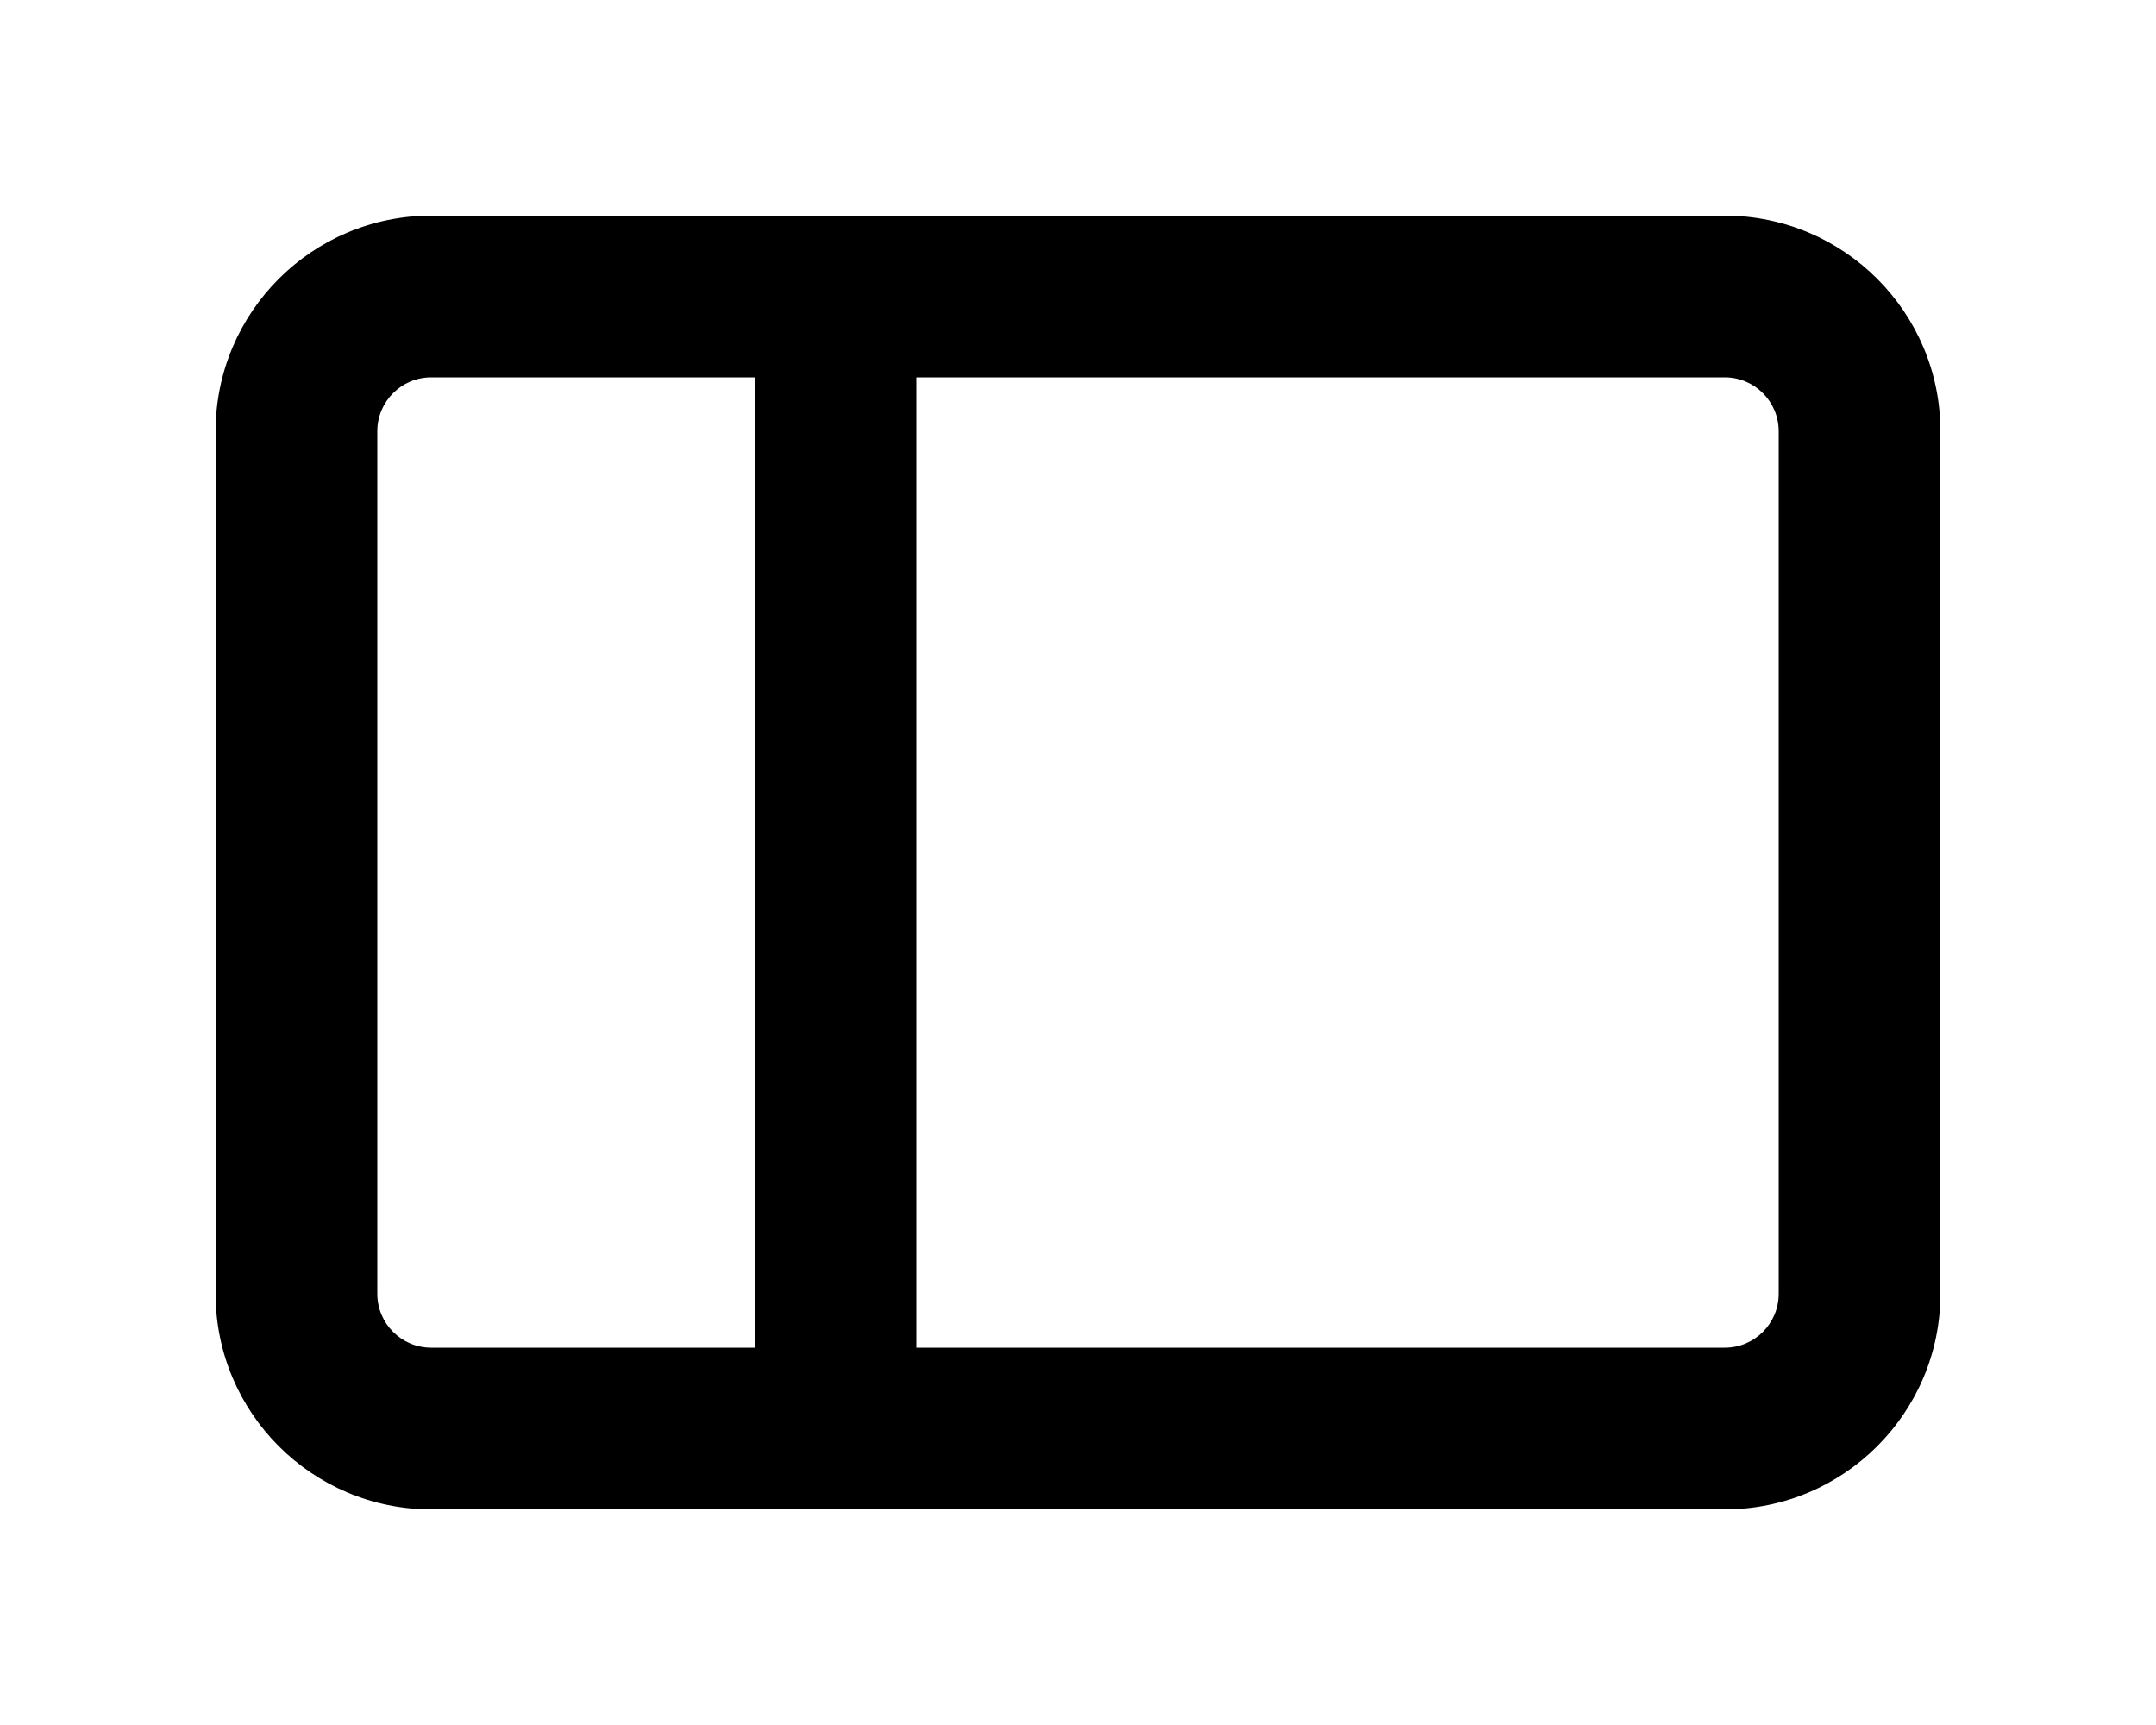 <svg viewBox="0 0 20 16" xmlns="http://www.w3.org/2000/svg">
    <path d="M16,14L4,14C2.896,14 2,13.104 2,12L2,4C2,2.896 2.896,2 4,2L16,2C17.104,2 18,2.896 18,4L18,12C18,13.104 17.104,14 16,14ZM7,3.5L4,3.5C3.724,3.5 3.5,3.724 3.5,4L3.5,12C3.5,12.276 3.724,12.5 4,12.5L7,12.5L7,3.5ZM8.5,12.5L16,12.5C16.276,12.5 16.5,12.276 16.5,12L16.5,4C16.5,3.724 16.276,3.5 16,3.5L8.5,3.5L8.5,12.5Z"/>
</svg>
